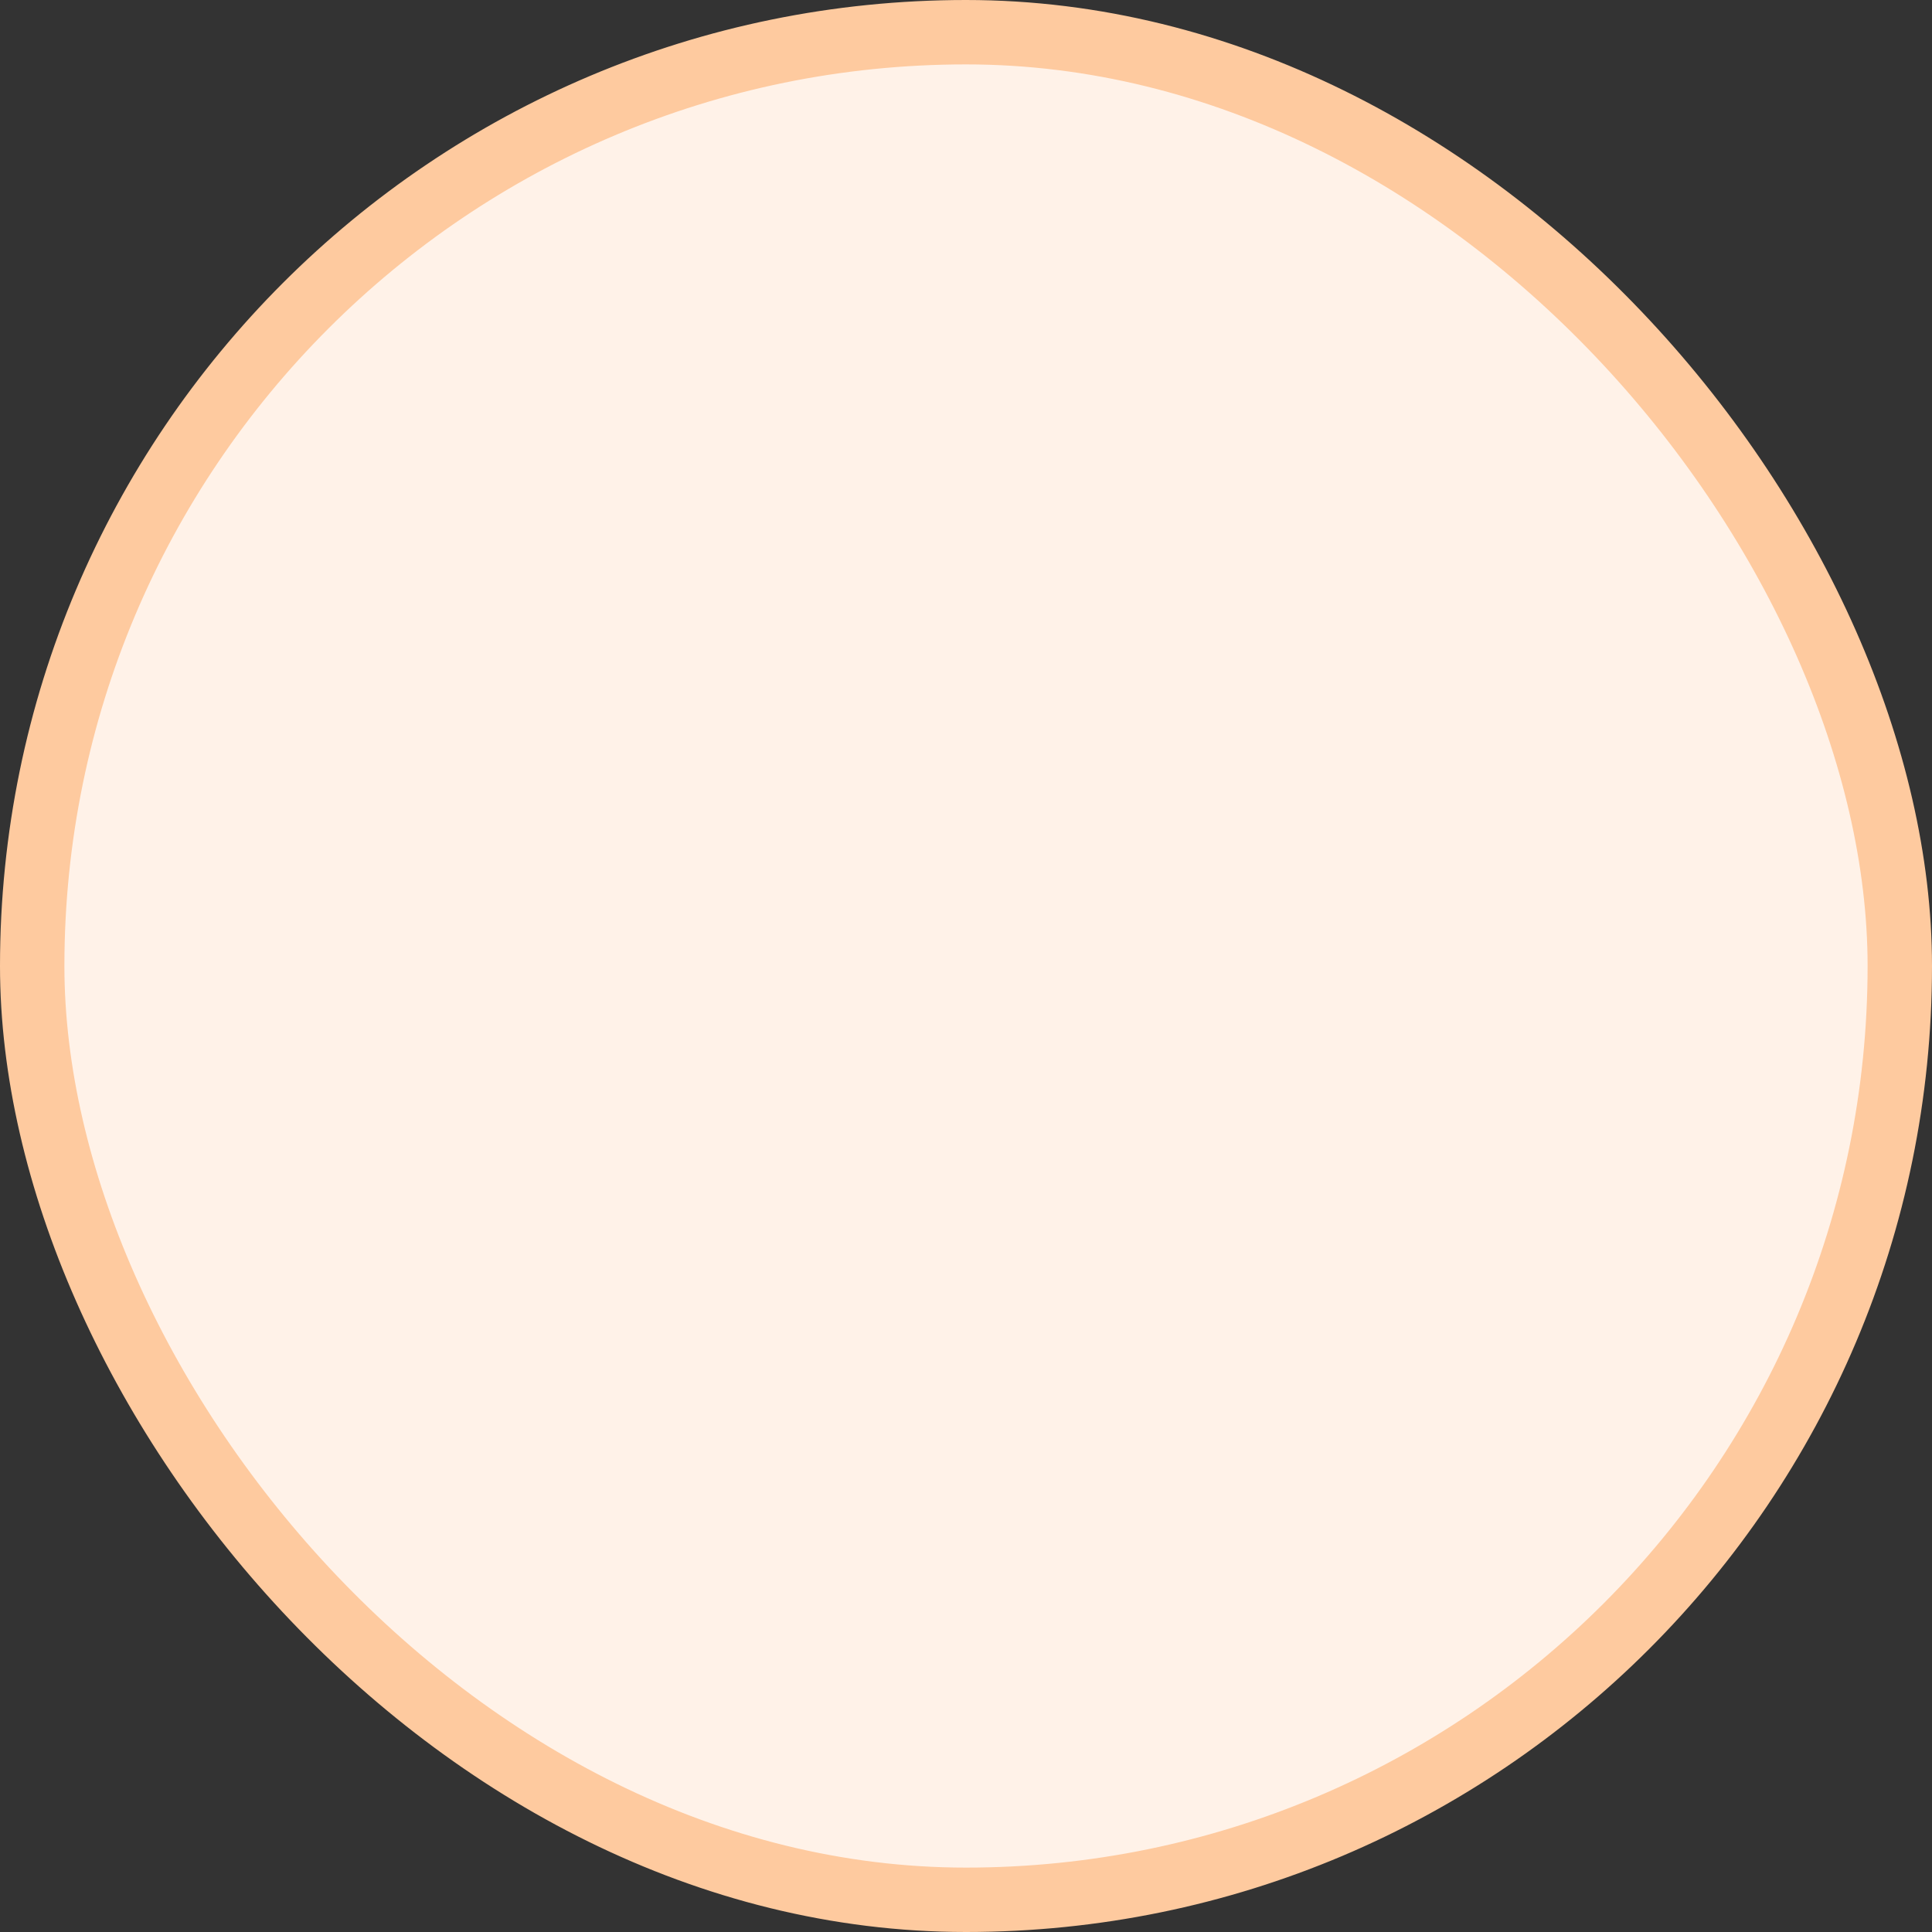 <svg width="60" height="60" fill="none" xmlns="http://www.w3.org/2000/svg"><rect width="100%" height="100%" fill="#333333" stroke="none"/><rect x="1" y="1" width="58" height="58" rx="29" fill="#FFF2E8" stroke="#FECA9F" stroke-width="2"/></svg>